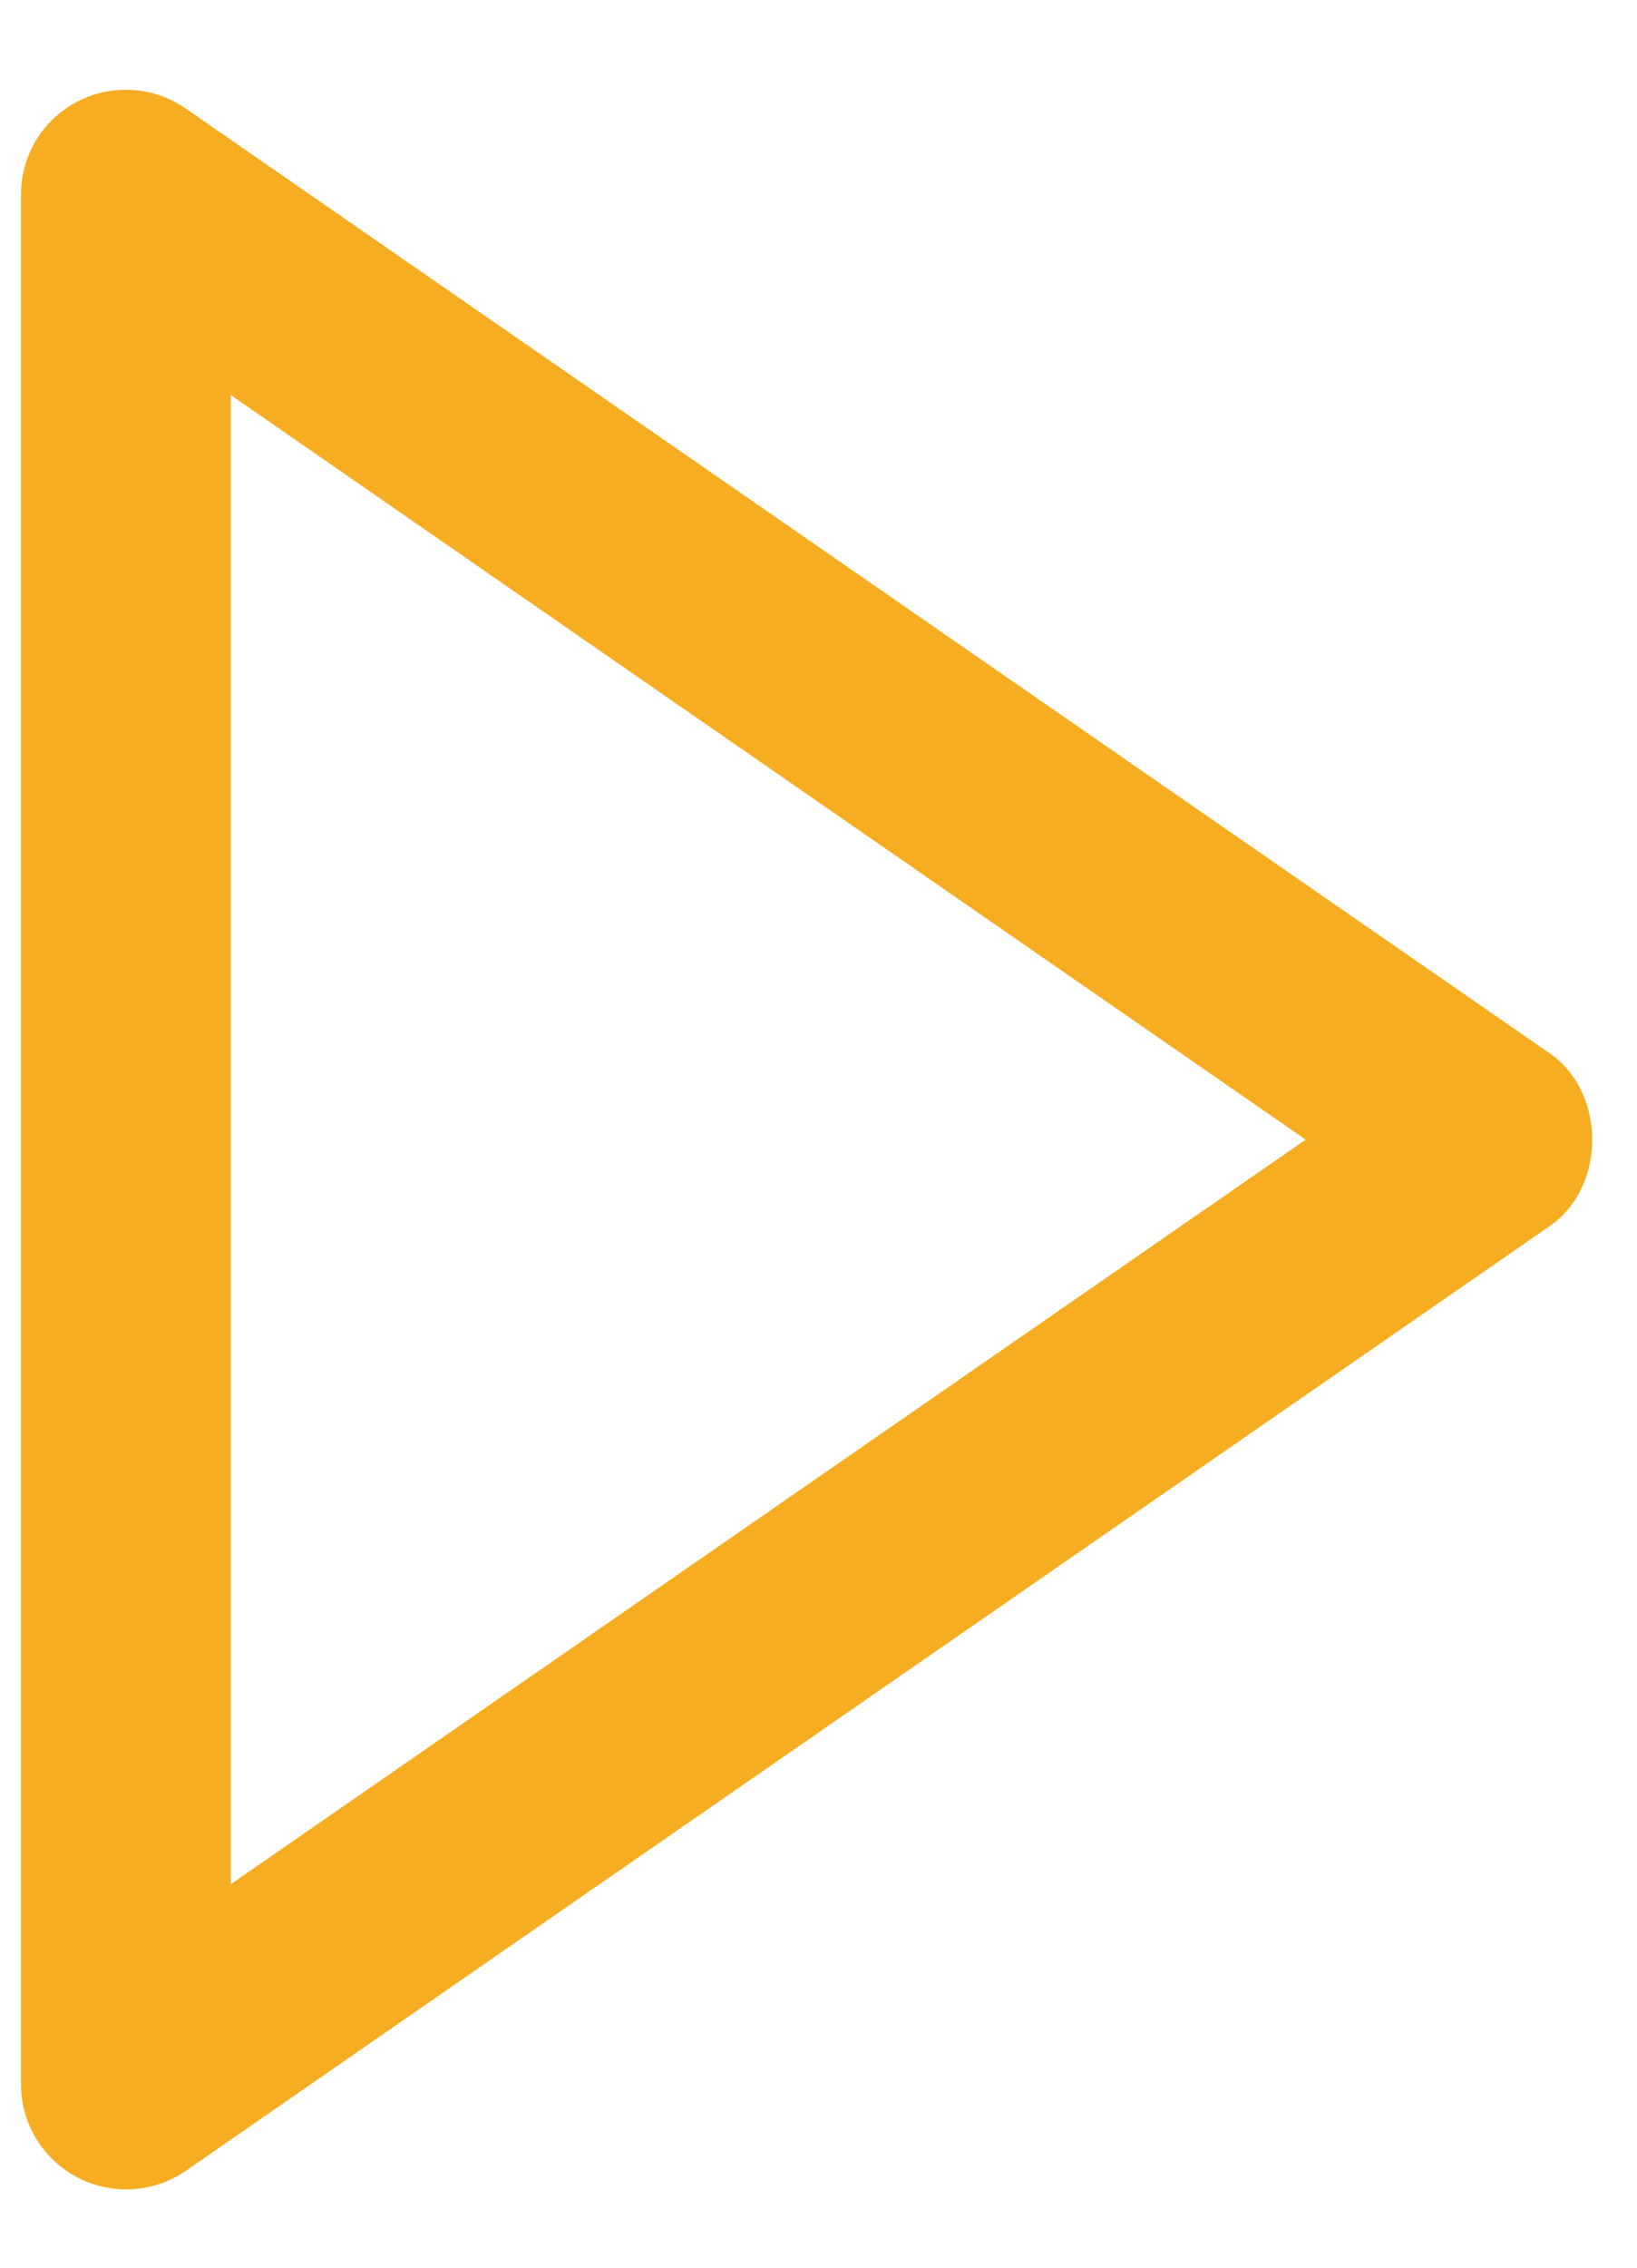 <svg width="13" height="18" viewBox="0 0 13 18" fill="none" xmlns="http://www.w3.org/2000/svg">
<path d="M0.167 1.546L0.167 16.546C0.167 16.698 0.209 16.847 0.288 16.977C0.367 17.106 0.479 17.212 0.614 17.283C0.748 17.353 0.899 17.386 1.051 17.377C1.203 17.368 1.349 17.318 1.474 17.232L12.307 9.732C12.757 9.421 12.757 8.673 12.307 8.361L1.474 0.861C1.349 0.774 1.203 0.723 1.051 0.714C0.899 0.704 0.748 0.737 0.613 0.807C0.478 0.878 0.365 0.984 0.286 1.114C0.208 1.245 0.166 1.394 0.167 1.546ZM10.369 9.046L1.833 14.956L1.833 3.136L10.369 9.046Z" fill="#F6AD22"/>
</svg>
